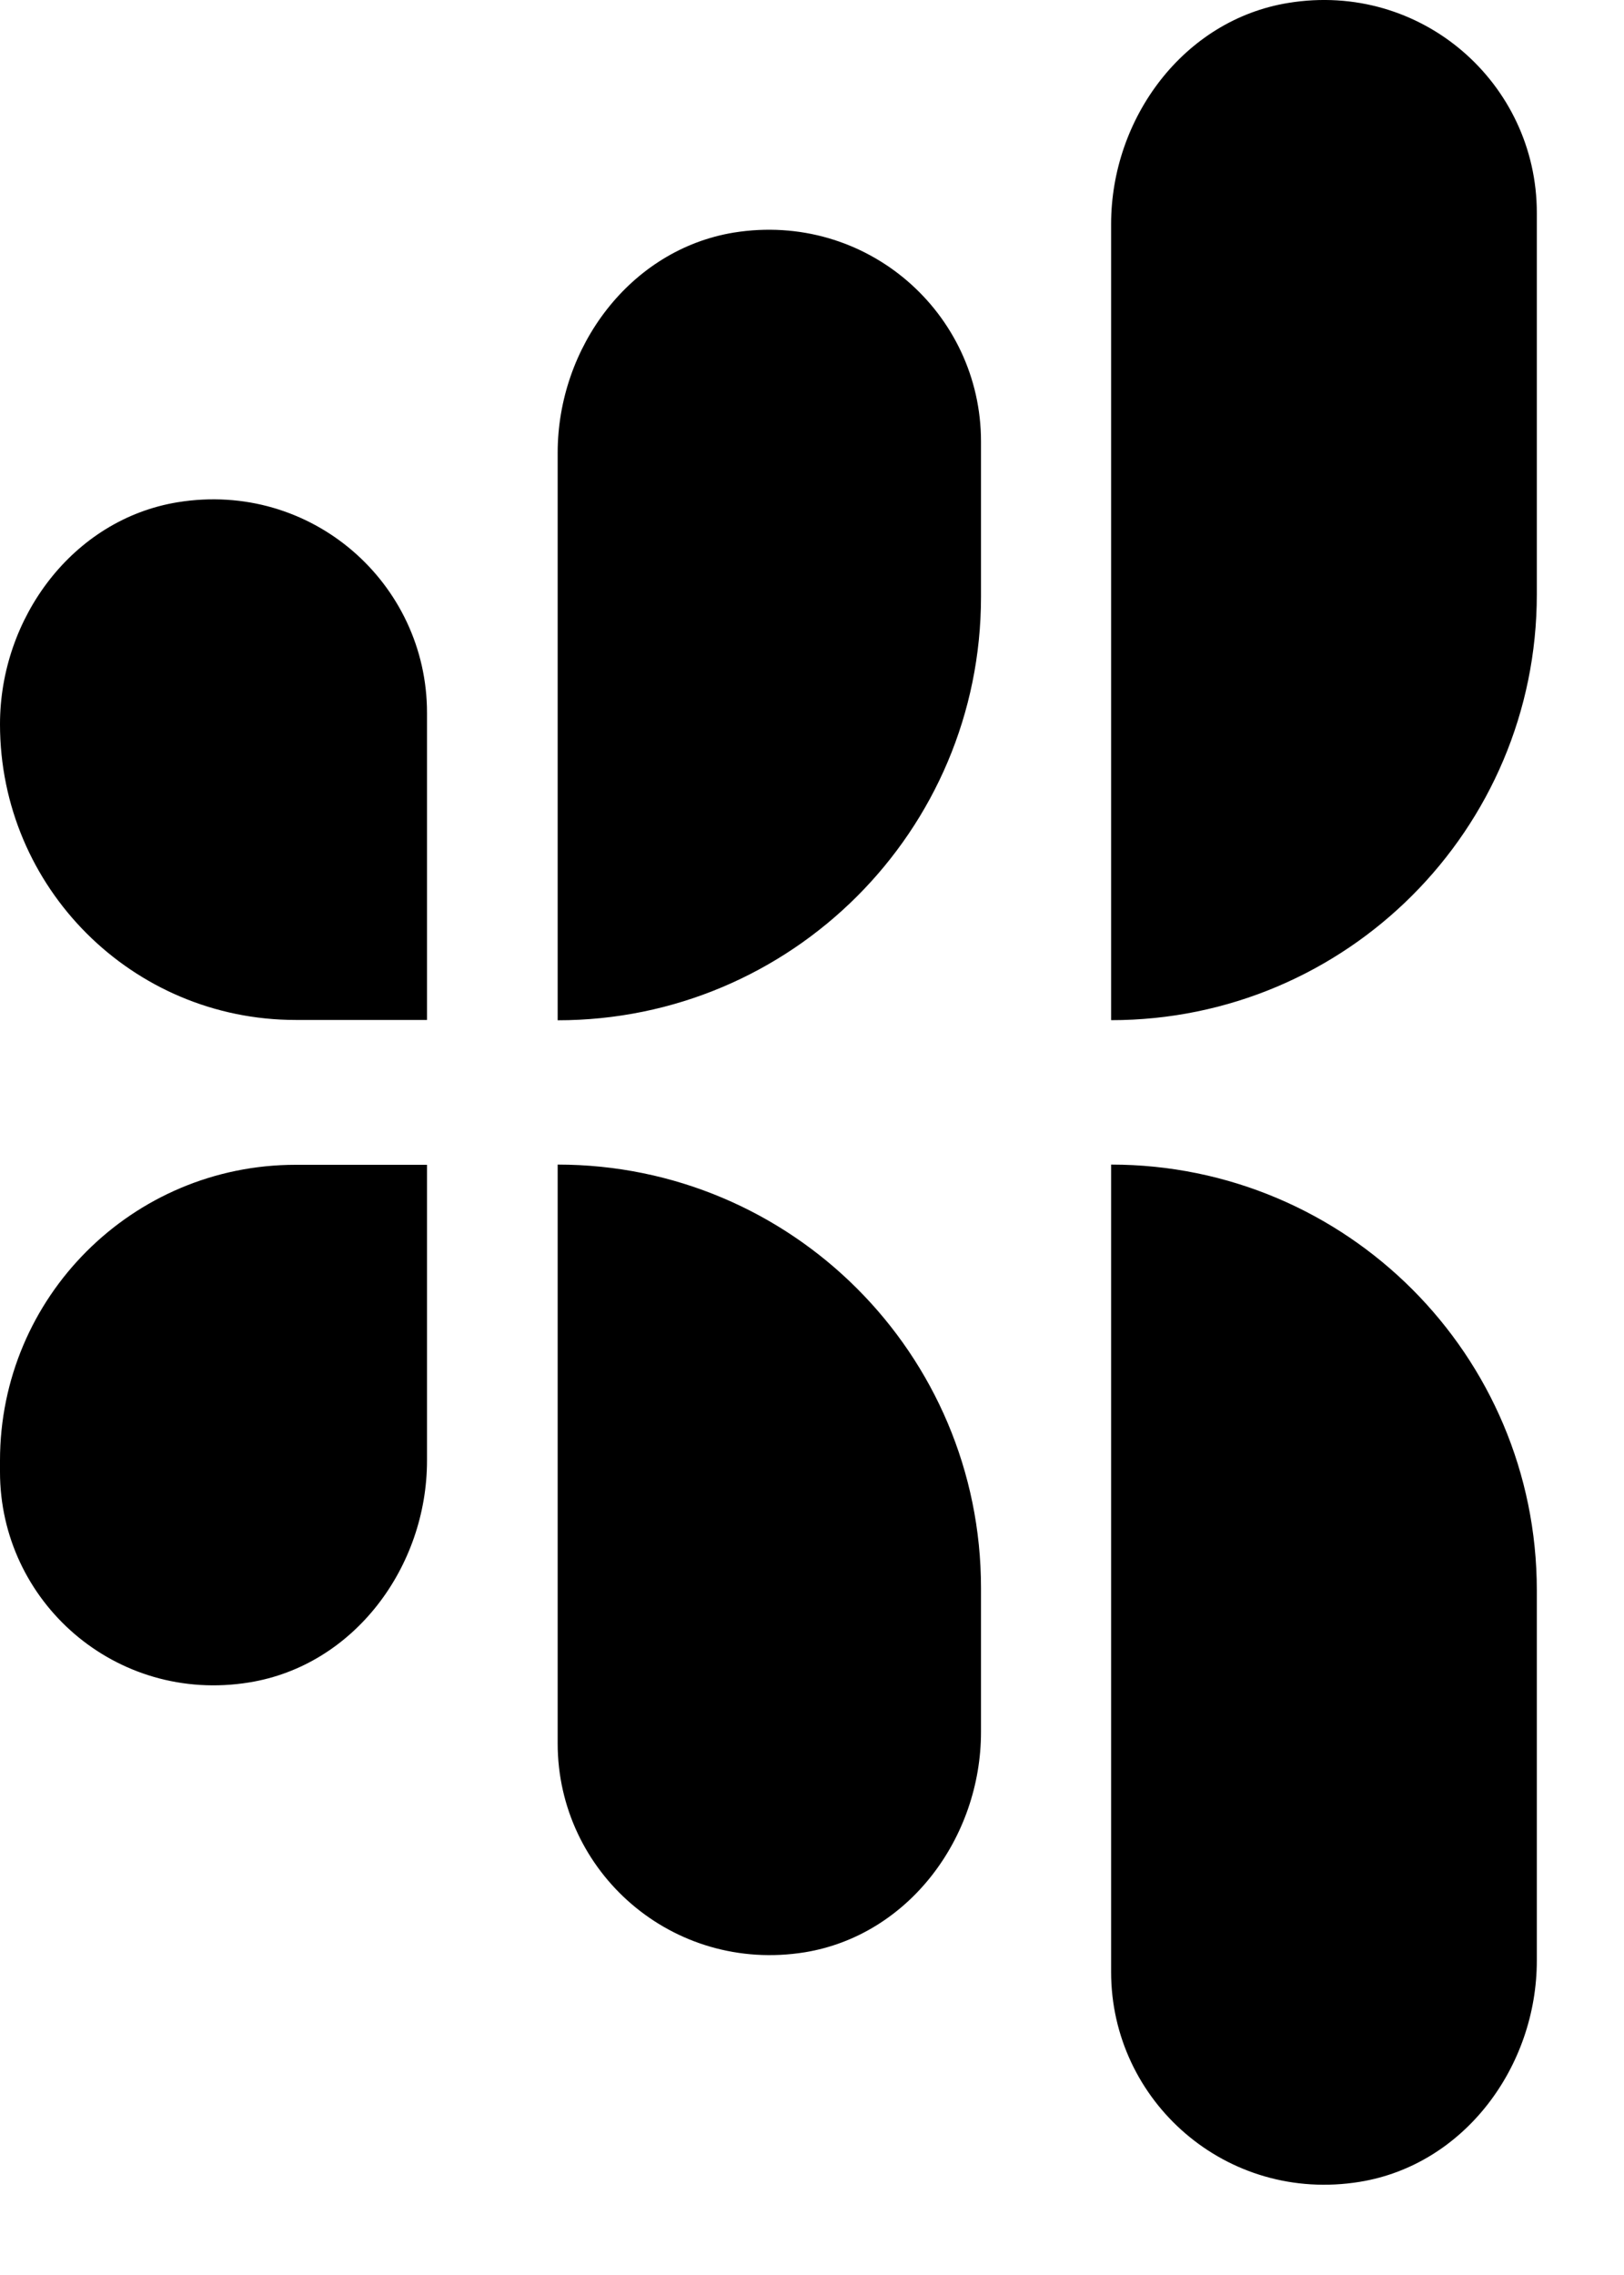 <?xml version="1.0" encoding="UTF-8" standalone="no"?>
<!DOCTYPE svg PUBLIC "-//W3C//DTD SVG 1.1//EN" "http://www.w3.org/Graphics/SVG/1.1/DTD/svg11.dtd">
<svg width="100%" height="100%" viewBox="0 0 15 21" version="1.1" xmlns="http://www.w3.org/2000/svg" xmlns:xlink="http://www.w3.org/1999/xlink" xml:space="preserve" xmlns:serif="http://www.serif.com/" style="fill-rule:evenodd;clip-rule:evenodd;stroke-linejoin:round;stroke-miterlimit:2;">
    <g transform="matrix(0.999,0,0,1,0,-1)">
        <path d="M14.209,2.964C14.209,1.77 13.143,0.826 11.911,1.027C10.944,1.184 10.273,2.091 10.273,3.069L10.273,10.417C12.448,10.417 14.209,8.658 14.209,6.487L14.209,2.964ZM10.273,19.203C10.273,20.396 11.339,21.34 12.572,21.14C13.539,20.983 14.209,20.076 14.209,19.098L14.209,15.68C14.209,13.508 12.448,11.75 10.273,11.75L10.273,19.203ZM9.07,5.075C9.07,3.888 8.011,2.95 6.784,3.147C5.824,3.305 5.156,4.206 5.156,5.18L5.156,10.418C7.319,10.418 9.07,8.669 9.07,6.51L9.07,5.075ZM5.156,17.093C5.156,18.28 6.216,19.218 7.442,19.021C8.403,18.863 9.07,17.963 9.07,16.988L9.07,15.658C9.07,13.499 7.319,11.75 5.156,11.75L5.156,17.093ZM3.948,7.58C3.948,6.383 2.879,5.436 1.643,5.636C0.673,5.794 0,6.704 0,7.685C0,9.193 1.223,10.415 2.734,10.415L3.948,10.415L3.948,7.58ZM0,14.587C0,15.784 1.069,16.731 2.305,16.53C3.275,16.373 3.948,15.463 3.948,14.482L3.948,11.752L2.734,11.752C1.223,11.752 0,12.974 0,14.482L0,14.587Z" style="fill-rule:nonzero;"/>
    </g>
</svg>
